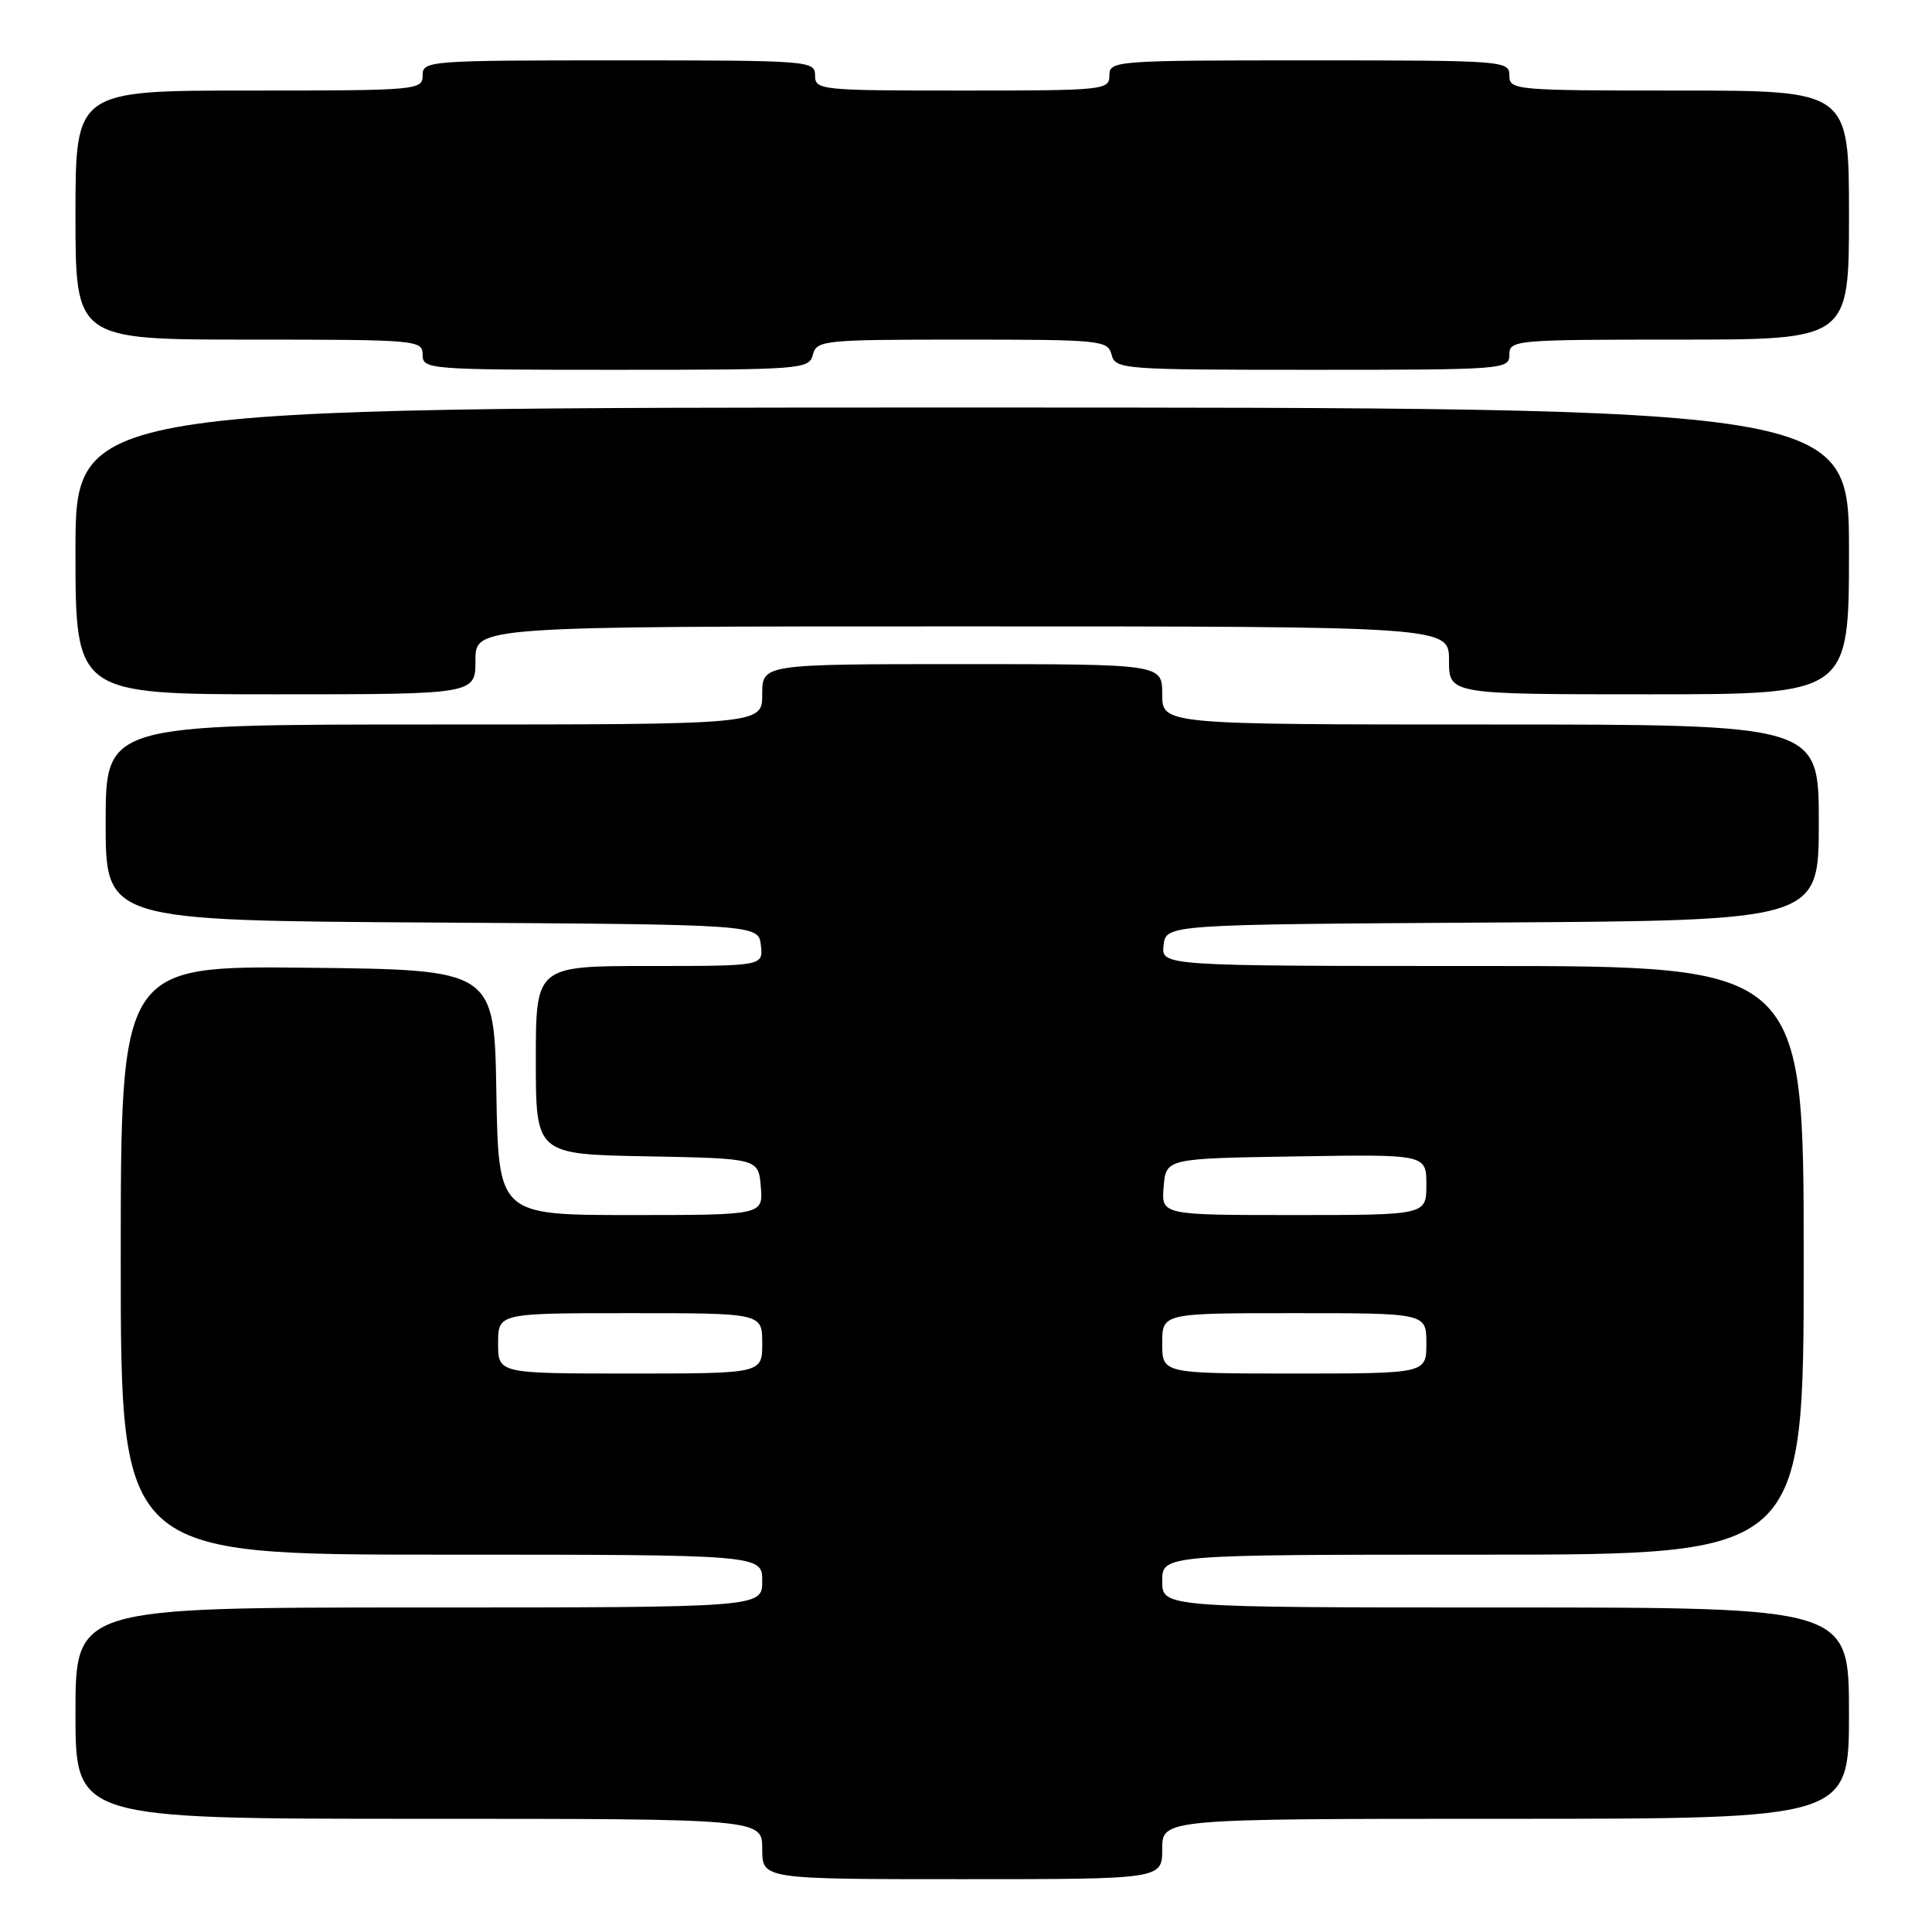 <?xml version="1.0" encoding="UTF-8" standalone="no"?>
<!DOCTYPE svg PUBLIC "-//W3C//DTD SVG 1.1//EN" "http://www.w3.org/Graphics/SVG/1.1/DTD/svg11.dtd" >
<svg xmlns="http://www.w3.org/2000/svg" xmlns:xlink="http://www.w3.org/1999/xlink" version="1.1" viewBox="0 0 256 256">
 <g >
 <path fill="currentColor"
d=" M 154.00 245.00 C 154.00 241.00 154.00 241.00 199.50 241.00 C 245.00 241.00 245.00 241.00 245.00 227.00 C 245.00 213.00 245.00 213.00 199.50 213.00 C 154.00 213.00 154.00 213.00 154.00 209.50 C 154.00 206.00 154.00 206.00 196.50 206.00 C 239.00 206.00 239.00 206.00 239.00 167.00 C 239.00 128.00 239.00 128.00 196.43 128.00 C 153.87 128.00 153.87 128.00 154.18 125.25 C 154.50 122.50 154.50 122.50 197.75 122.24 C 241.00 121.98 241.00 121.98 241.00 108.99 C 241.00 96.00 241.00 96.00 197.50 96.00 C 154.00 96.00 154.00 96.00 154.00 92.00 C 154.00 88.00 154.00 88.00 127.50 88.00 C 101.00 88.00 101.00 88.00 101.00 92.00 C 101.00 96.00 101.00 96.00 57.50 96.00 C 14.00 96.00 14.00 96.00 14.00 108.99 C 14.00 121.98 14.00 121.98 57.25 122.24 C 100.50 122.50 100.50 122.50 100.82 125.25 C 101.13 128.00 101.13 128.00 86.07 128.00 C 71.00 128.00 71.00 128.00 71.00 140.47 C 71.00 152.95 71.00 152.95 85.75 153.22 C 100.50 153.50 100.50 153.50 100.81 157.25 C 101.12 161.00 101.12 161.00 83.59 161.00 C 66.05 161.00 66.05 161.00 65.77 144.75 C 65.50 128.50 65.50 128.50 40.75 128.23 C 16.00 127.97 16.00 127.97 16.00 166.98 C 16.00 206.00 16.00 206.00 58.50 206.00 C 101.00 206.00 101.00 206.00 101.00 209.50 C 101.00 213.00 101.00 213.00 55.50 213.00 C 10.00 213.00 10.00 213.00 10.00 227.00 C 10.00 241.00 10.00 241.00 55.50 241.00 C 101.00 241.00 101.00 241.00 101.00 245.00 C 101.00 249.00 101.00 249.00 127.50 249.00 C 154.00 249.00 154.00 249.00 154.00 245.00 Z  M 63.00 87.50 C 63.00 83.00 63.00 83.00 127.50 83.00 C 192.00 83.00 192.00 83.00 192.00 87.50 C 192.00 92.00 192.00 92.00 218.50 92.00 C 245.00 92.00 245.00 92.00 245.00 73.00 C 245.00 54.00 245.00 54.00 127.50 54.00 C 10.00 54.00 10.00 54.00 10.00 73.00 C 10.00 92.00 10.00 92.00 36.50 92.00 C 63.00 92.00 63.00 92.00 63.00 87.50 Z  M 107.71 47.00 C 108.21 45.09 109.07 45.00 127.50 45.00 C 145.93 45.00 146.79 45.09 147.29 47.00 C 147.80 48.94 148.65 49.00 173.91 49.00 C 199.33 49.00 200.00 48.95 200.00 47.00 C 200.00 45.06 200.67 45.00 222.50 45.00 C 245.00 45.00 245.00 45.00 245.00 28.50 C 245.00 12.00 245.00 12.00 222.50 12.00 C 200.67 12.00 200.00 11.94 200.00 10.00 C 200.00 8.05 199.33 8.00 173.50 8.00 C 147.67 8.00 147.00 8.05 147.00 10.00 C 147.00 11.93 146.33 12.00 127.50 12.00 C 108.67 12.00 108.00 11.93 108.00 10.00 C 108.00 8.05 107.33 8.00 82.00 8.00 C 56.67 8.00 56.00 8.05 56.00 10.00 C 56.00 11.94 55.33 12.00 33.00 12.00 C 10.00 12.00 10.00 12.00 10.00 28.50 C 10.00 45.00 10.00 45.00 33.00 45.00 C 55.33 45.00 56.00 45.06 56.00 47.00 C 56.00 48.95 56.67 49.00 81.59 49.00 C 106.35 49.00 107.20 48.93 107.71 47.00 Z  M 66.00 178.00 C 66.00 174.00 66.00 174.00 83.50 174.00 C 101.00 174.00 101.00 174.00 101.00 178.00 C 101.00 182.00 101.00 182.00 83.50 182.00 C 66.00 182.00 66.00 182.00 66.00 178.00 Z  M 154.00 178.00 C 154.00 174.00 154.00 174.00 171.50 174.00 C 189.00 174.00 189.00 174.00 189.00 178.00 C 189.00 182.00 189.00 182.00 171.50 182.00 C 154.00 182.00 154.00 182.00 154.00 178.00 Z  M 154.19 157.25 C 154.50 153.50 154.50 153.50 171.75 153.23 C 189.00 152.95 189.00 152.95 189.00 156.98 C 189.00 161.00 189.00 161.00 171.44 161.00 C 153.88 161.00 153.88 161.00 154.19 157.25 Z "/>
</g>
</svg>
